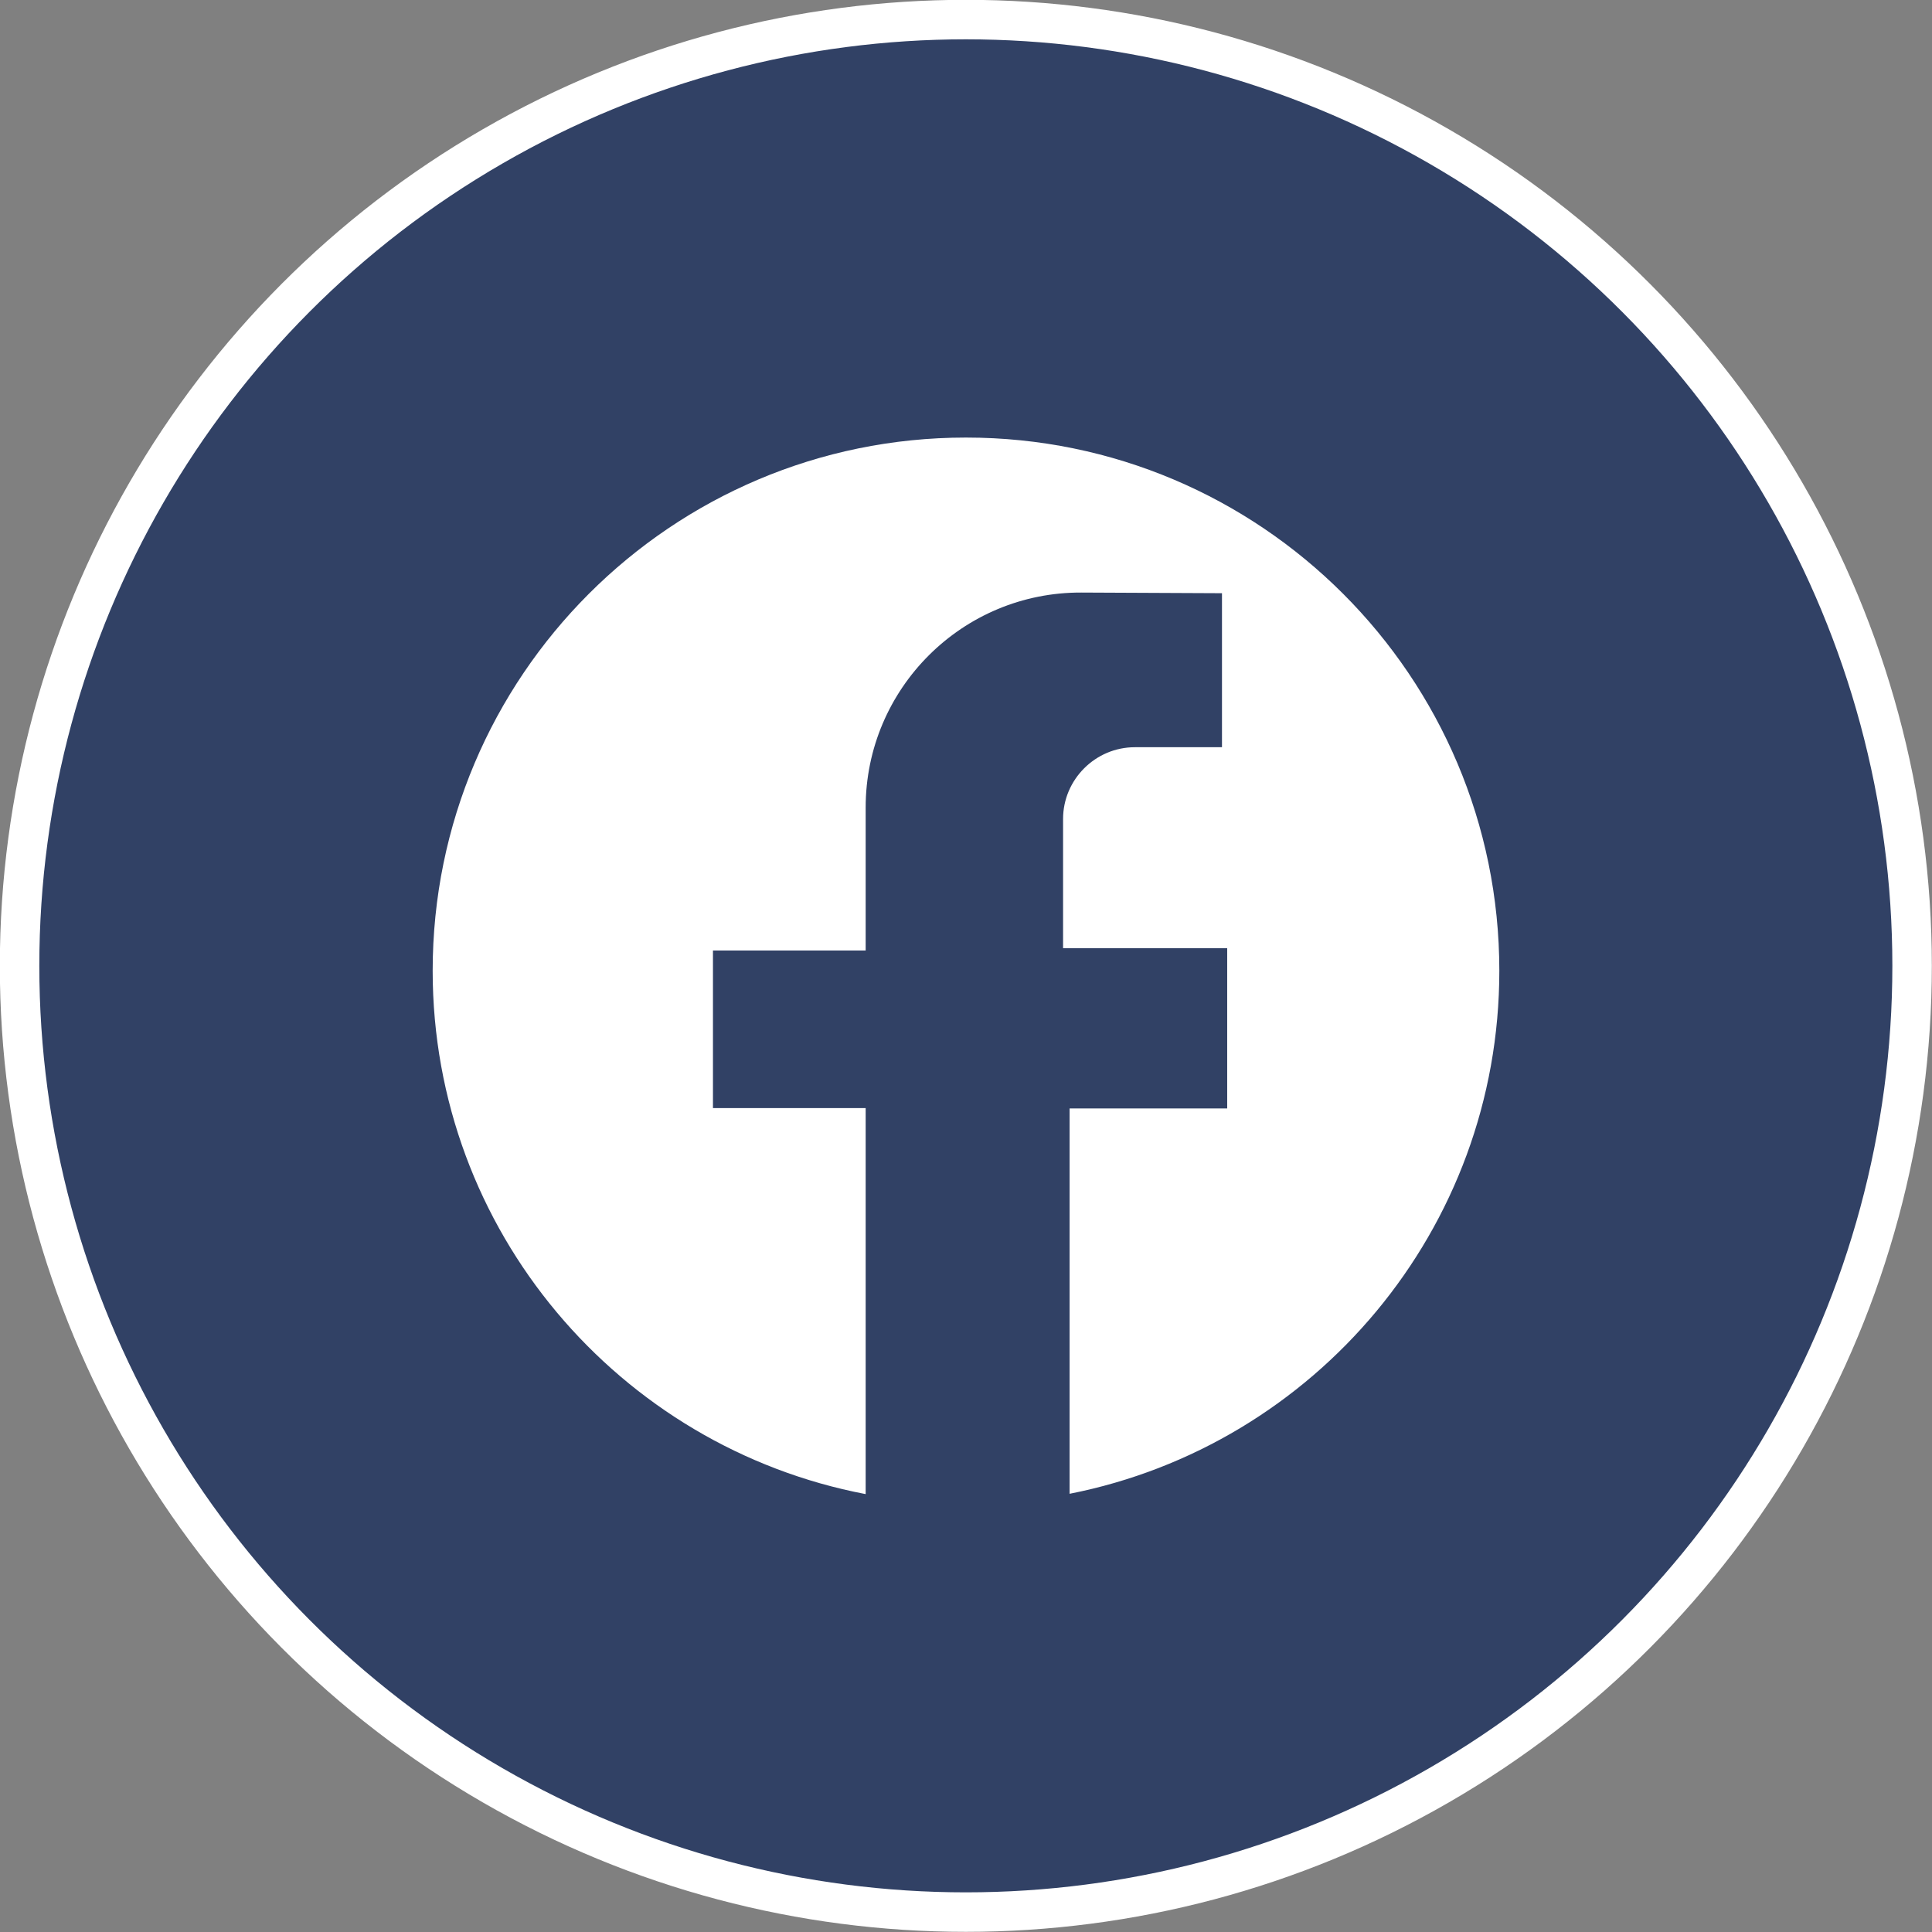 <?xml version="1.0" encoding="UTF-8"?>
<svg id="Layer_2" data-name="Layer 2" xmlns="http://www.w3.org/2000/svg" viewBox="0 0 59.21 59.21">
  <rect x="0" y="0" width="59.21" height="59.21" fill="#808080" stroke="none"/>
  <defs>
    <style>
      .cls-1 {
        fill: #314165;
        stroke: #fff;
        stroke-miterlimit: 10;
        stroke-width: 1.21px;
      }

      .cls-2 {
        fill: #fff;
        stroke-width: 0px;
      }
    </style>
  </defs>
  <g id="Layer_5" data-name="Layer 5">
    <g>
      <circle class="cls-1" cx="29.6" cy="29.6" r="29"/>
      <path class="cls-2" d="m29.6,13.41c-9.02,0-16.34,7.32-16.34,16.34,0,7.97,5.72,14.6,13.27,16.04v-11.83h-4.68v-4.83h4.68v-4.38c0-3.65,2.97-6.61,6.62-6.59l4.3.02v4.72h-2.67c-1.21,0-2.2.99-2.2,2.2v3.96h5.03v4.91h-4.83v11.81c7.51-1.48,13.17-8.09,13.17-16.03,0-9.02-7.32-16.34-16.34-16.34Z"/>
    </g>
  </g>
</svg>